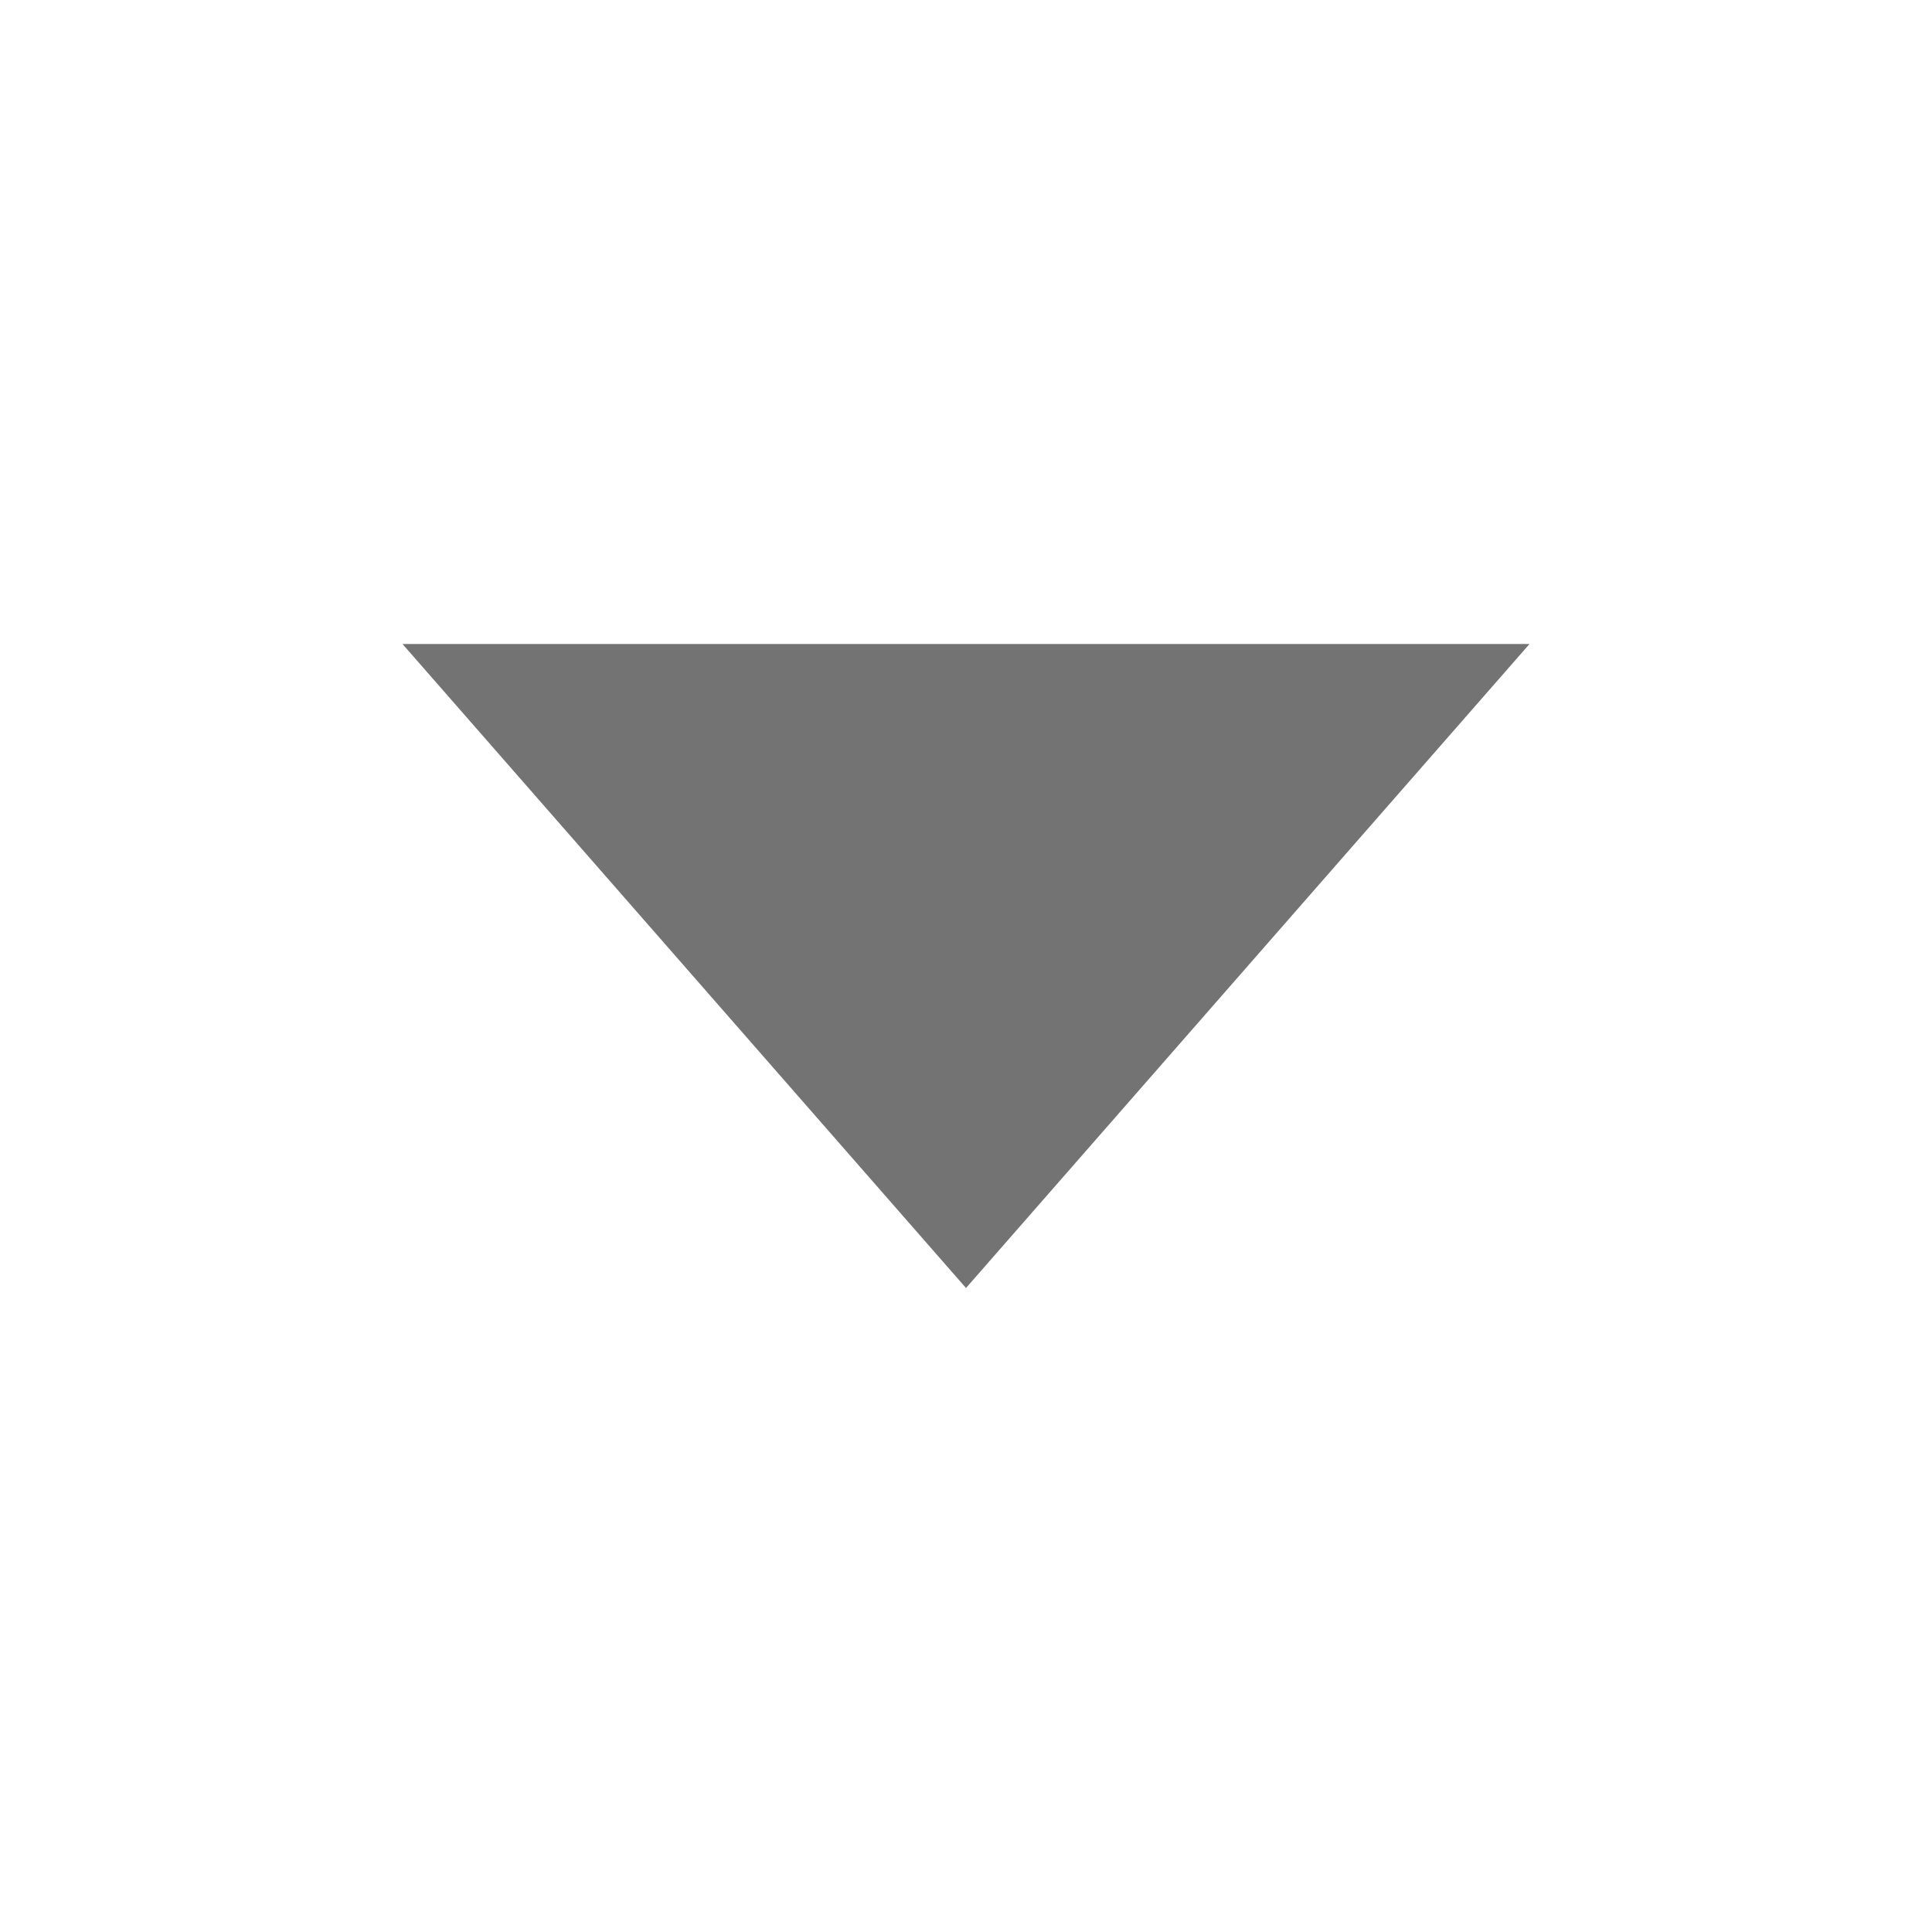 <svg width="24" height="24" viewBox="0 0 24 24" fill="none" xmlns="http://www.w3.org/2000/svg">
<g id="fe:drop-down">
<path id="Vector" fill-rule="evenodd" clip-rule="evenodd" d="M5 8L12 16L19 8H5Z" fill="#737373"/>
</g>
</svg>
